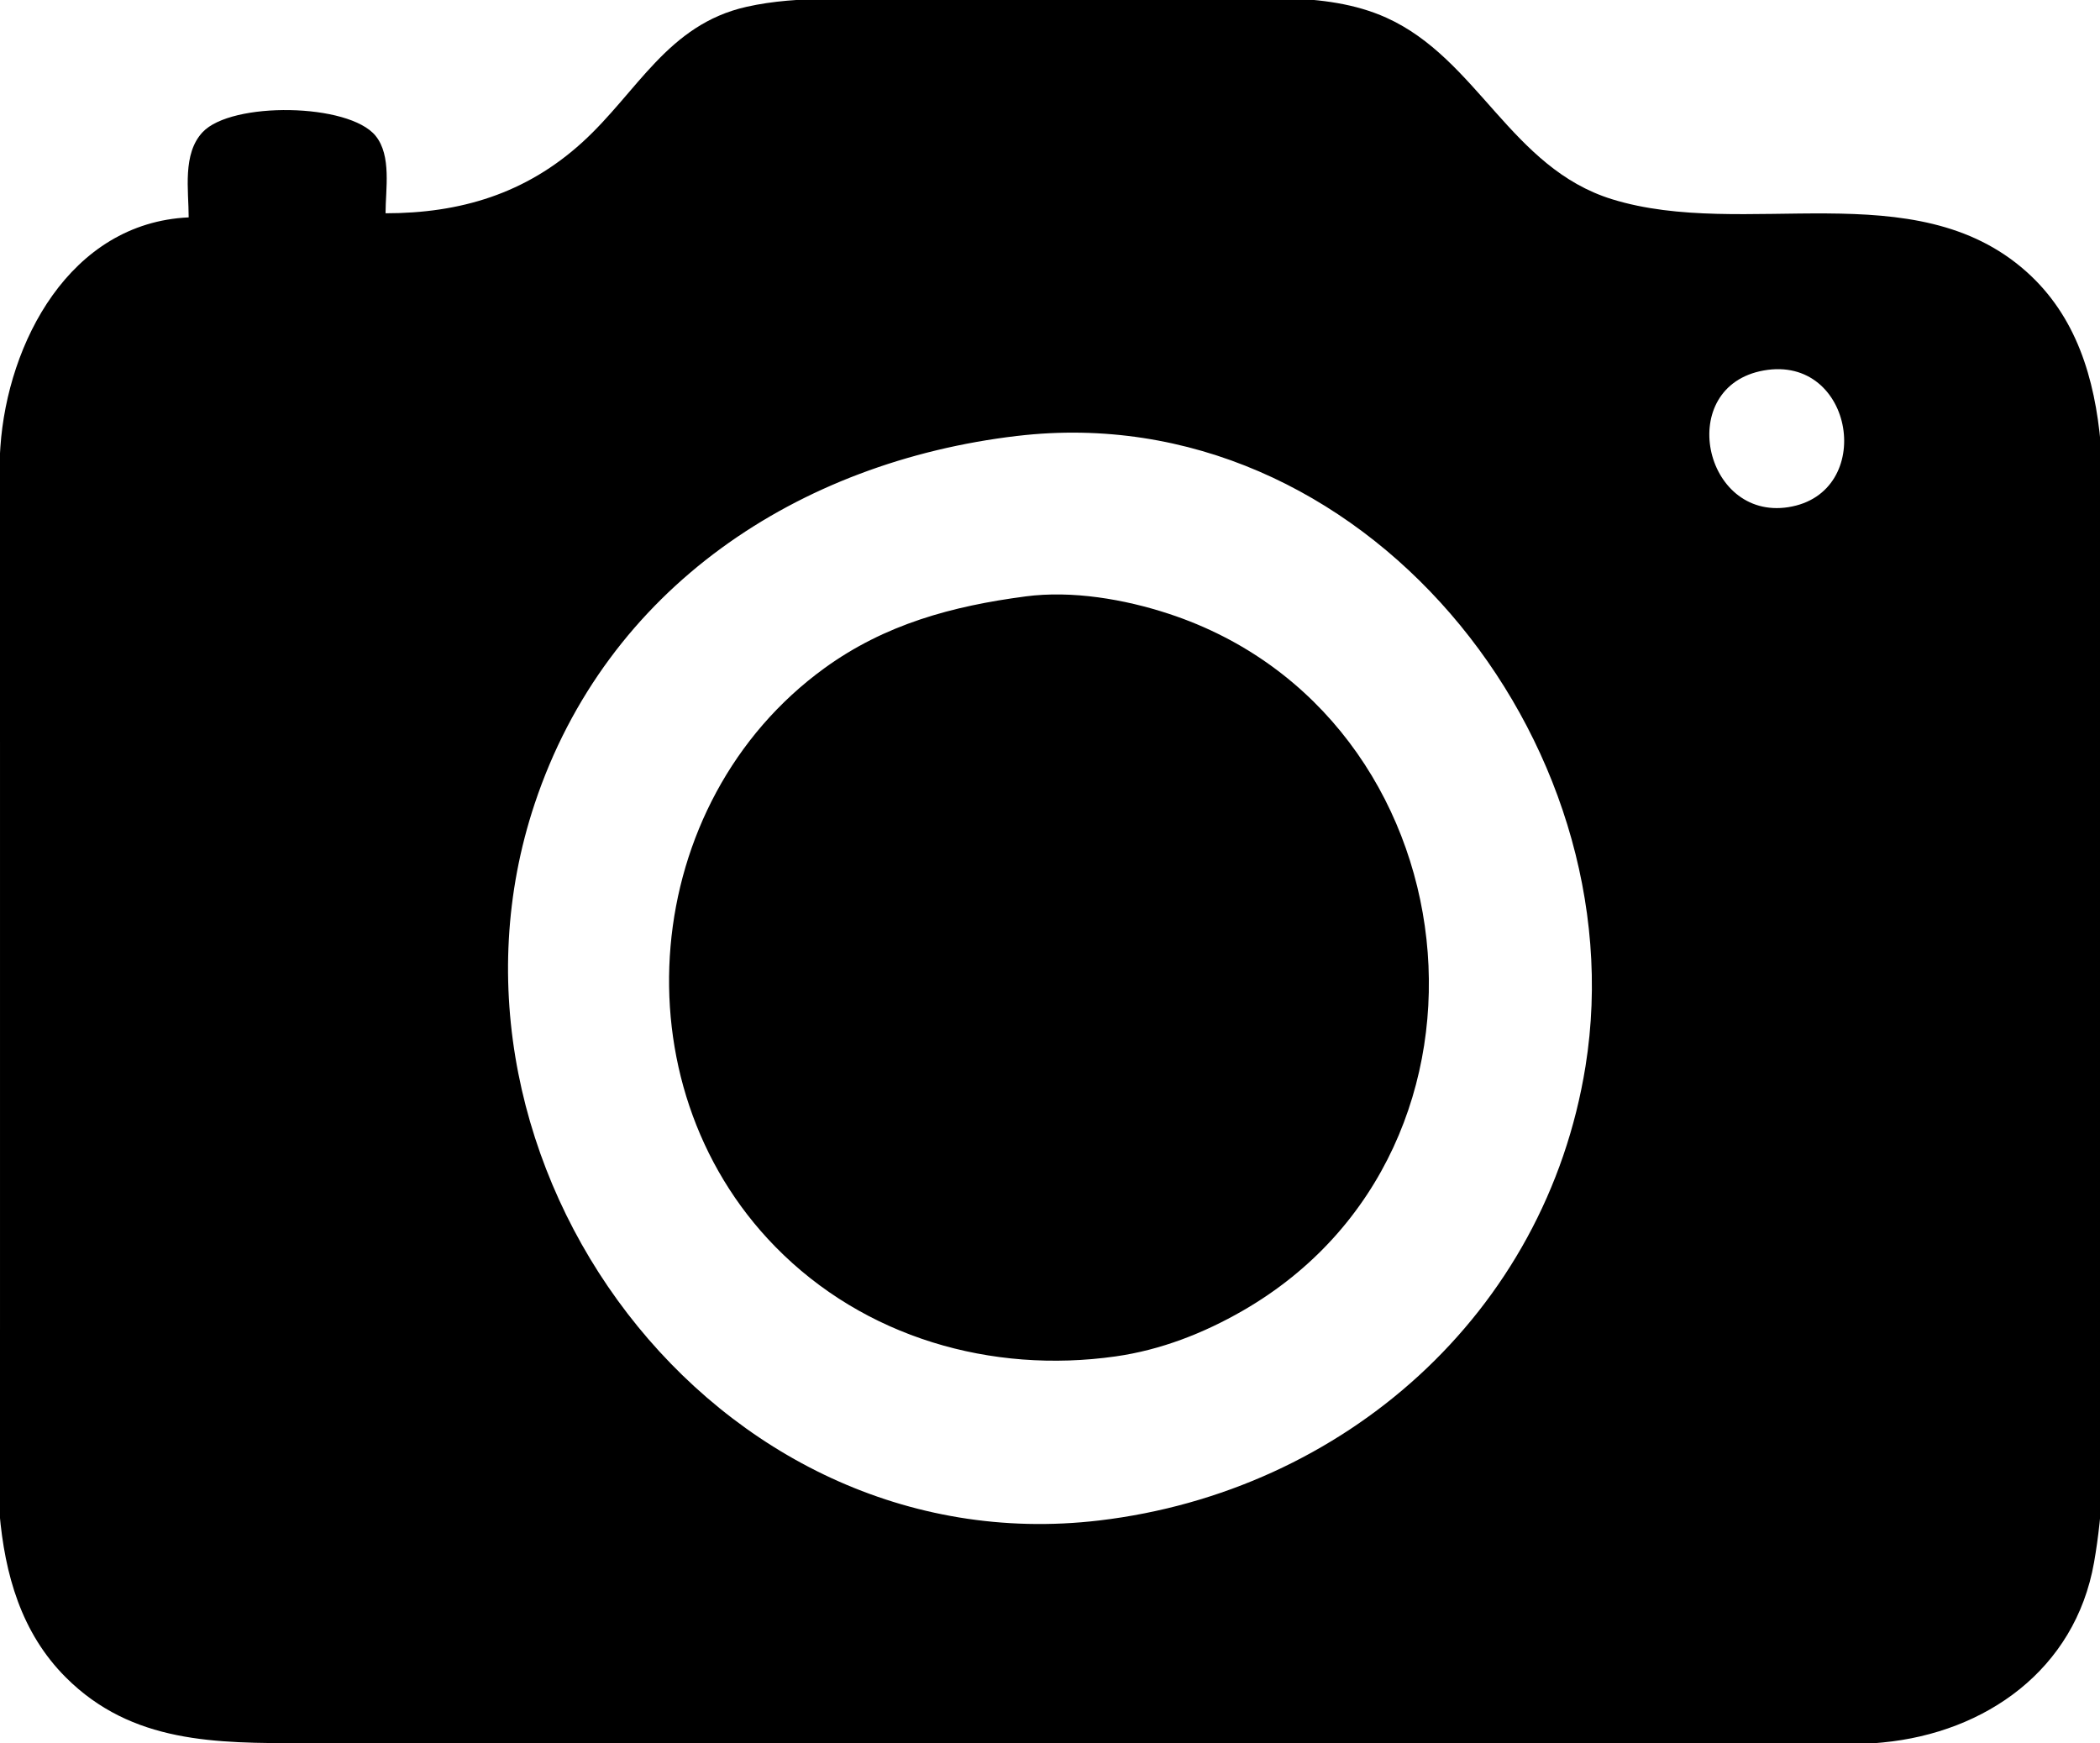 <?xml version="1.0" encoding="UTF-8"?>
<svg version="1.1" viewBox="0 0 512 425" xmlns="http://www.w3.org/2000/svg">
 <g>
  <path d="m94 52c0-5.85 1.512-14.042-2.434-18.892-6.507-7.999-35.121-8.411-42.172-.88-4.959 5.296-3.394 14.123-3.394 20.772-28.986 1.325-44.17 30.585-45.91 56-1.628 23.768-.09 48.172-.09 72v143c0 27.996-5.686 63.235 16.039 84.961 16.153 16.153 36.683 16.039 57.961 16.039h277c35.5 0 72.674 3.194 108-.17 25.122-2.392 46.914-17.739 51.536-43.83 4.494-25.367 1.464-53.297 1.464-79v-146c0-29.287 6.466-68.047-18.004-89.816-27.264-24.253-68.626-7.59-101-17.62-24.644-7.636-32.731-34.212-55-44.251-15.157-6.833-33.82-4.313-50-4.313h-66c-13.204 0-27.038-1.254-40 1.665-19.254 4.337-26.577 20.801-40.039 33.046-13.761 12.517-29.731 17.289-47.961 17.289m336 38.329c22.155-3.965 27.464 29.985 6 33.326-20.726 3.227-27.635-29.455-6-33.326m-182 15.956c84.22-9.937 151.32 74.303 138.56 153.71-9.695 60.335-58.972 103.66-118.56 110.71-94.131 11.143-166.7-87.487-137.65-174.71 17.57-52.749 64.344-83.426 117.65-89.715m2 39.139c-17.775 2.341-34.214 6.762-49 17.496-44.983 32.655-51.061 101.16-11.961 141.06 21.711 22.158 52.683 31.024 82.961 26.729 10.979-1.557 21.426-5.632 31-11.143 68.81-39.608 56.622-145.34-18-169.9-10.849-3.571-23.598-5.748-35-4.246z"/>
 </g>
</svg>
